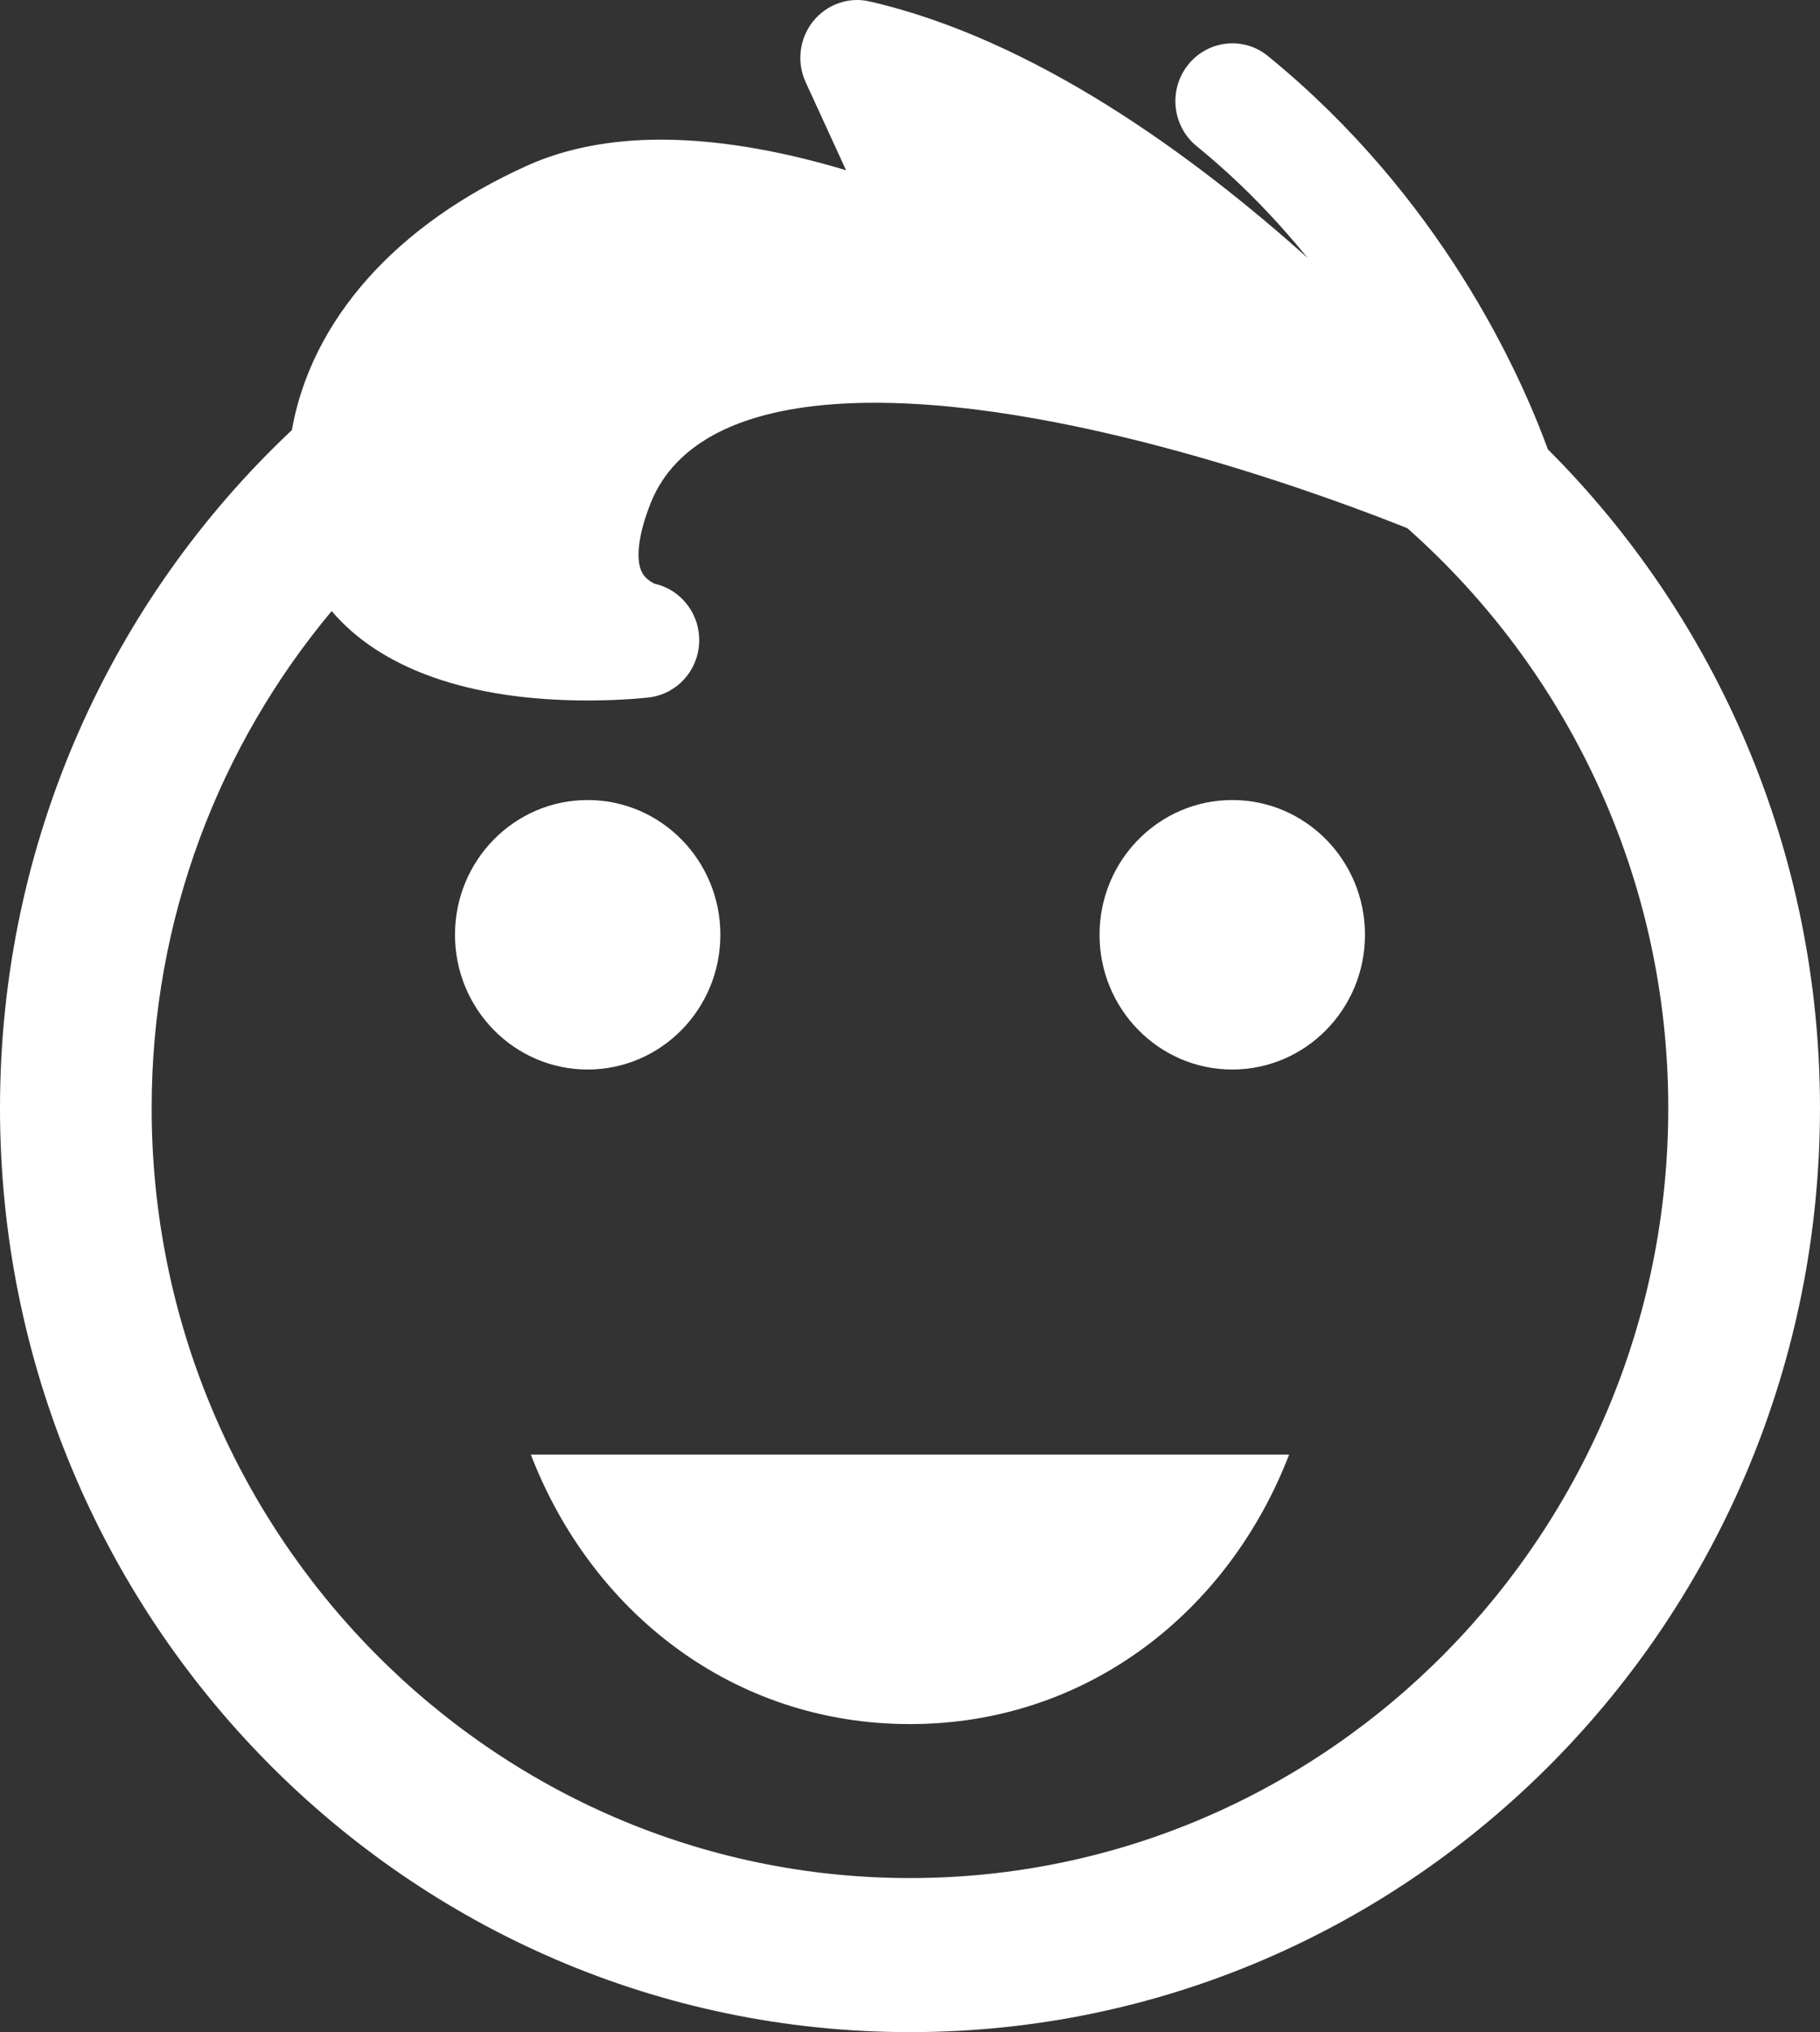 <?xml version="1.0" encoding="utf-8"?>
<!-- Generator: Adobe Illustrator 17.0.0, SVG Export Plug-In . SVG Version: 6.00 Build 0)  -->
<!DOCTYPE svg PUBLIC "-//W3C//DTD SVG 1.1//EN" "http://www.w3.org/Graphics/SVG/1.1/DTD/svg11.dtd">
<svg version="1.1" id="Livello_1" xmlns="http://www.w3.org/2000/svg" xmlns:xlink="http://www.w3.org/1999/xlink" x="0px" y="0px"
	 width="124.49px" height="138.989px" viewBox="0 0 124.49 138.989" enable-background="new 0 0 124.49 138.989"
	 xml:space="preserve">
<rect x="0" y="0" width="124.49" height="138.989" fill="#333333" stroke="none"/>
<path fill="#FFFFFF" d="M62.243,117.921c12.09,0,21.781-7.653,25.936-18.436h-51.87C40.462,110.269,50.147,117.921,62.243,117.921z"
	/>
<path fill="#FFFFFF" d="M49.274,63.934c0-5.089-4.062-9.215-9.078-9.215c-5.011,0-9.074,4.126-9.074,9.215
	c0,5.089,4.063,9.217,9.074,9.217C45.212,73.151,49.274,69.023,49.274,63.934z"/>
<path fill="#FFFFFF" d="M84.287,54.719c-5.012,0-9.077,4.126-9.077,9.215c0,5.089,4.065,9.217,9.077,9.217
	c5.016,0,9.079-4.128,9.079-9.217C93.366,58.845,89.303,54.719,84.287,54.719z"/>
<path fill="#FFFFFF" d="M105.876,30.733c-1.952-5.343-7.349-17.284-19.151-26.902c-1.673-1.368-4.122-1.087-5.469,0.613
	c-1.345,1.698-1.079,4.186,0.595,5.552c2.983,2.426,5.478,5.05,7.595,7.649C81.55,10.565,70.732,2.688,59.495,0.101
	c-1.448-0.341-2.957,0.2-3.89,1.372c-0.931,1.176-1.124,2.787-0.496,4.15l2.763,6.022C54.102,10.51,49.6,9.551,45.212,9.551
	c-3.443,0-6.513,0.594-9.119,1.762c-9.069,4.073-14.805,10.622-16.131,18.106C7.689,40.962,0,57.46,0,75.786
	c0,34.906,27.865,63.203,62.243,63.203c34.373,0,62.246-28.297,62.246-63.203C124.486,58.145,117.355,42.198,105.876,30.733z
	 M62.243,128.452c-28.601,0-51.87-23.629-51.87-52.669c0-12.955,4.643-24.809,12.313-33.989c3.348,3.942,9.376,6.117,17.543,6.117
	c2.399,0,4.091-0.2,4.164-0.21c1.881-0.222,3.332-1.792,3.429-3.716c0.097-1.923-1.184-3.637-3.035-4.057
	c-0.005,0-0.58-0.243-0.856-0.745c-0.421-0.764-0.315-2.217,0.286-3.984c0.645-1.896,2.613-7.651,15.637-7.651
	c14.097,0,31.946,6.79,36.41,8.58c10.911,9.663,17.847,23.841,17.847,39.657C114.115,104.826,90.844,128.452,62.243,128.452z"/>
</svg>
